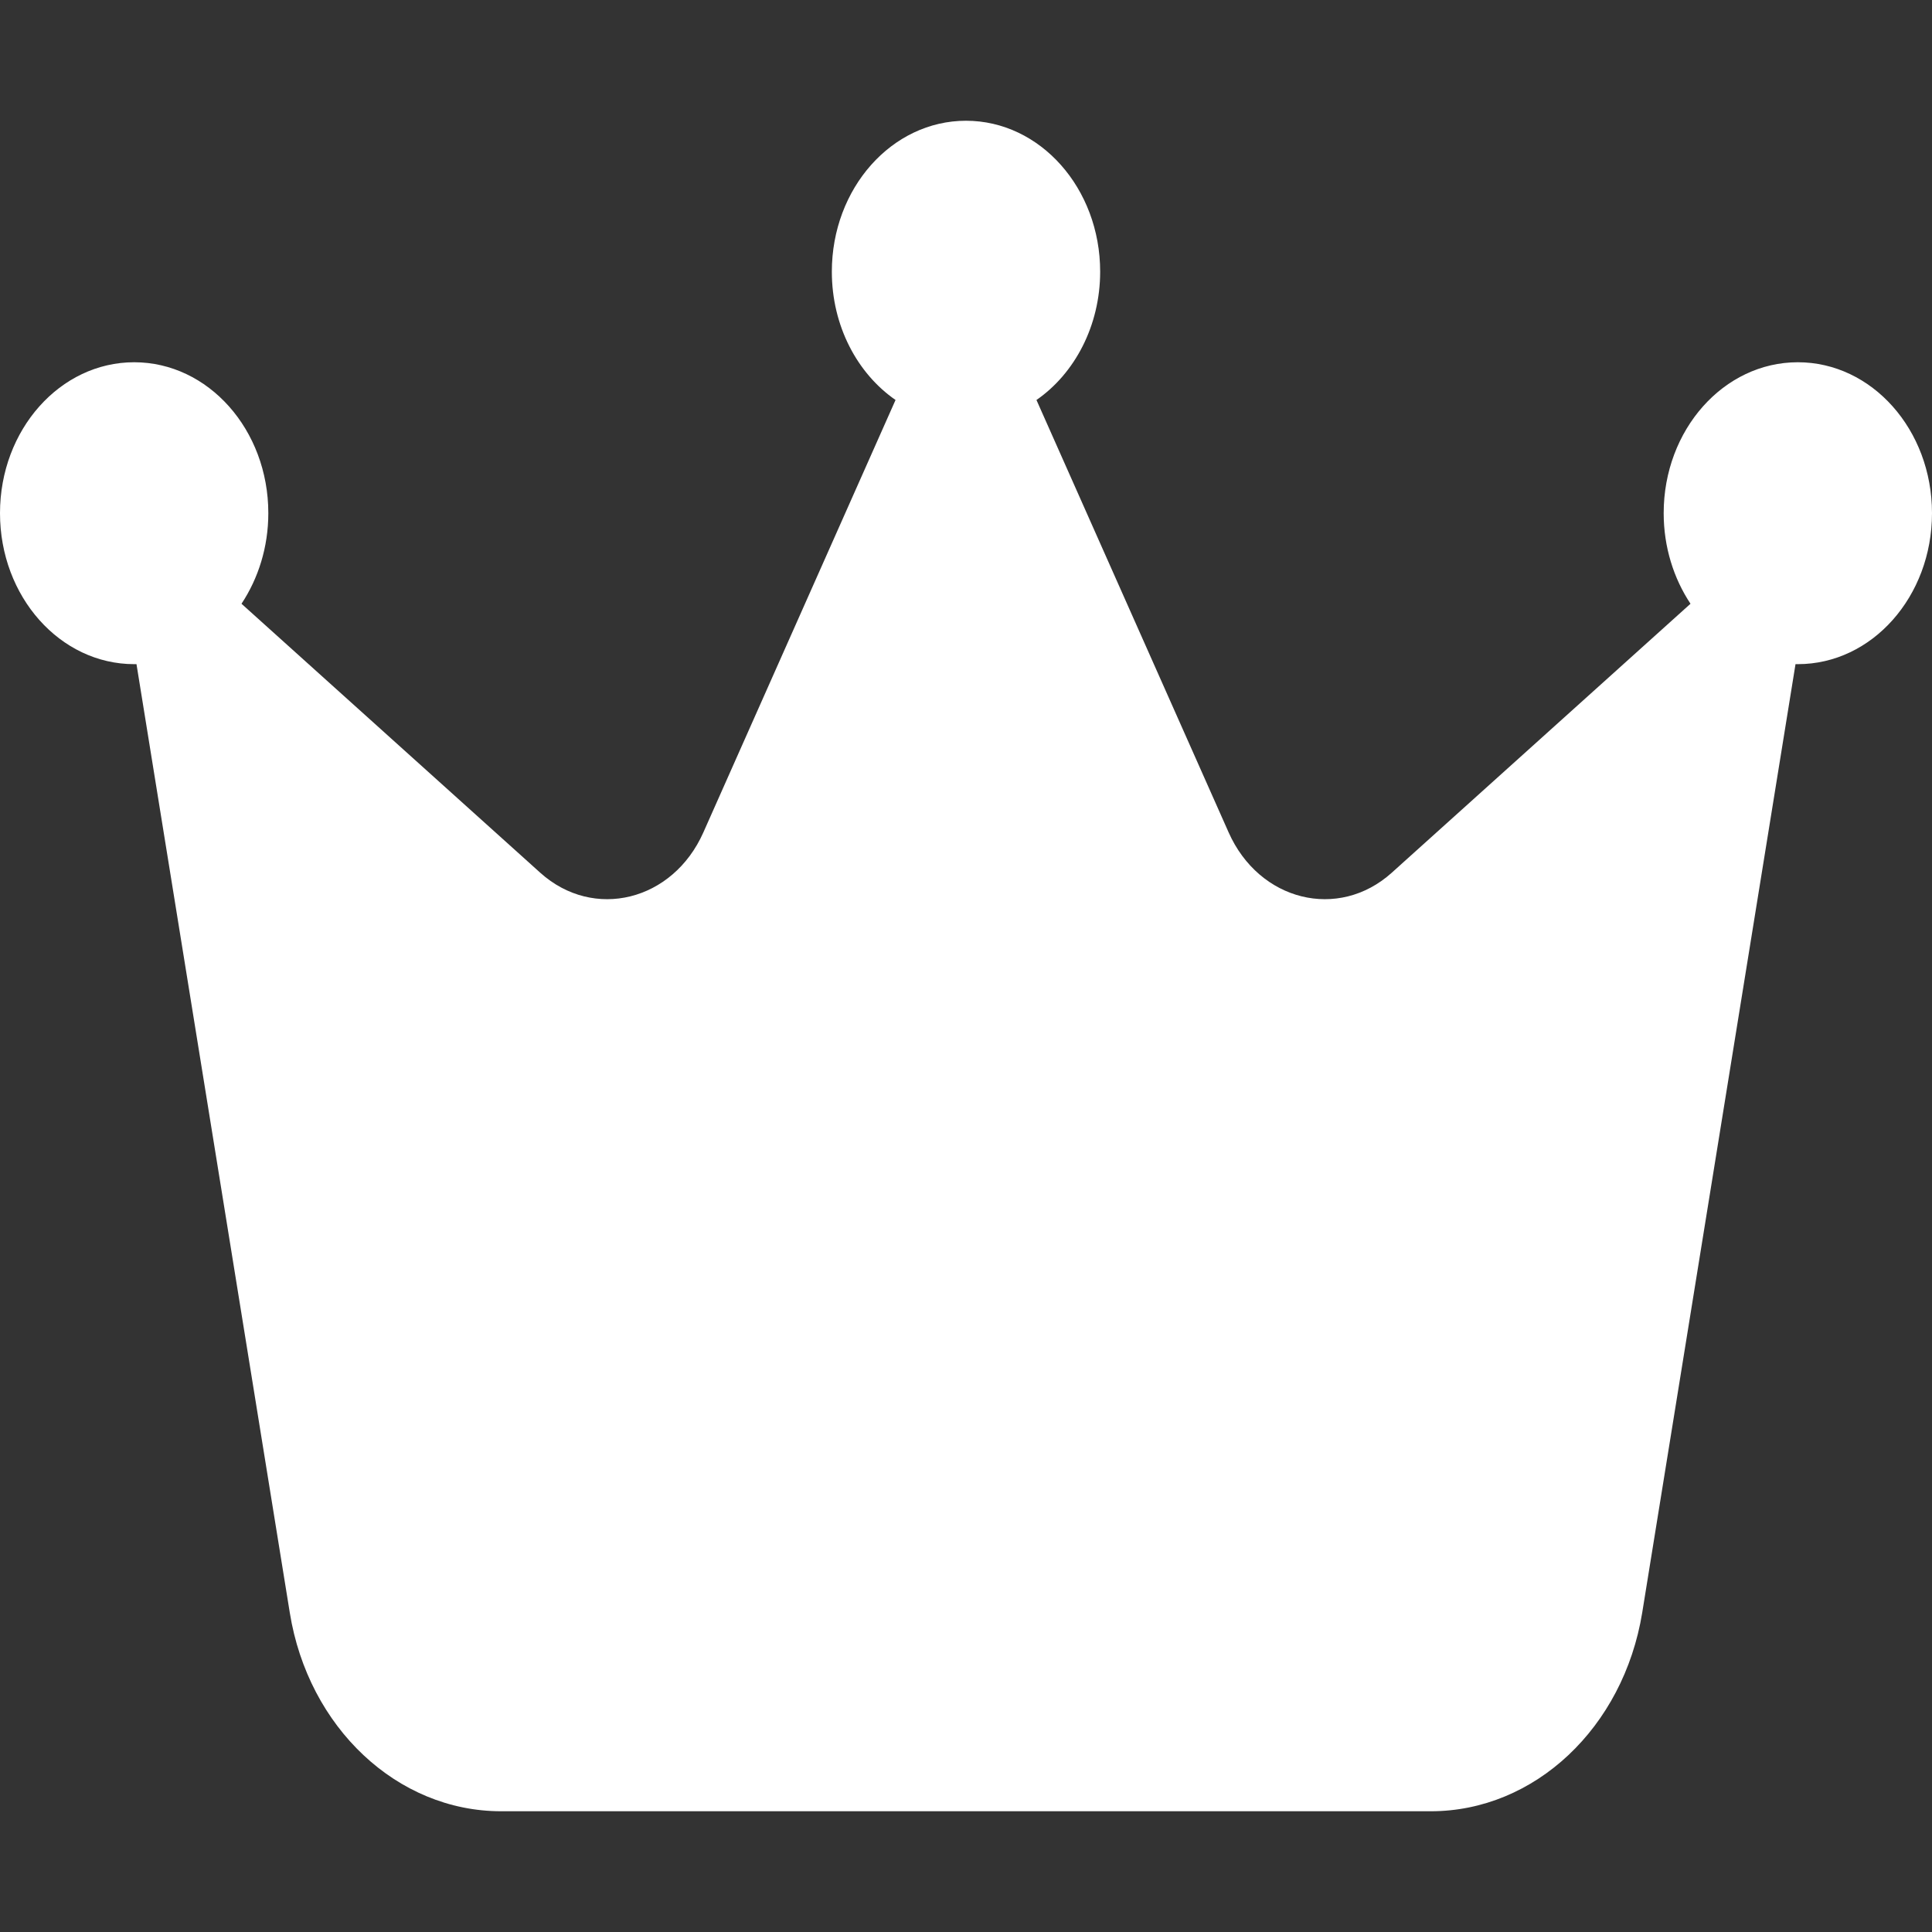 <svg width="34" height="34" viewBox="0 0 34 34" fill="none" xmlns="http://www.w3.org/2000/svg">
<rect x="0" y="0" width="34" height="34" fill="#333333" stroke="none"/>
<path d="M18.24 7.039C18.913 6.574 19.361 5.731 19.361 4.781C19.361 3.314 18.305 2.125 17 2.125C15.695 2.125 14.639 3.314 14.639 4.781C14.639 5.737 15.088 6.574 15.76 7.039L12.378 14.649C11.841 15.858 10.448 16.203 9.509 15.36L4.25 10.625C4.545 10.18 4.722 9.629 4.722 9.031C4.722 7.564 3.666 6.375 2.361 6.375C1.057 6.375 0 7.564 0 9.031C0 10.499 1.057 11.688 2.361 11.688C2.373 11.688 2.391 11.688 2.402 11.688L5.1 28.382C5.425 30.401 6.989 31.875 8.819 31.875H25.181C27.005 31.875 28.569 30.407 28.9 28.382L31.598 11.688C31.609 11.688 31.627 11.688 31.639 11.688C32.943 11.688 34 10.499 34 9.031C34 7.564 32.943 6.375 31.639 6.375C30.334 6.375 29.278 7.564 29.278 9.031C29.278 9.629 29.455 10.18 29.75 10.625L24.491 15.36C23.552 16.203 22.159 15.858 21.622 14.649L18.24 7.039Z" fill="white"/>
</svg>
